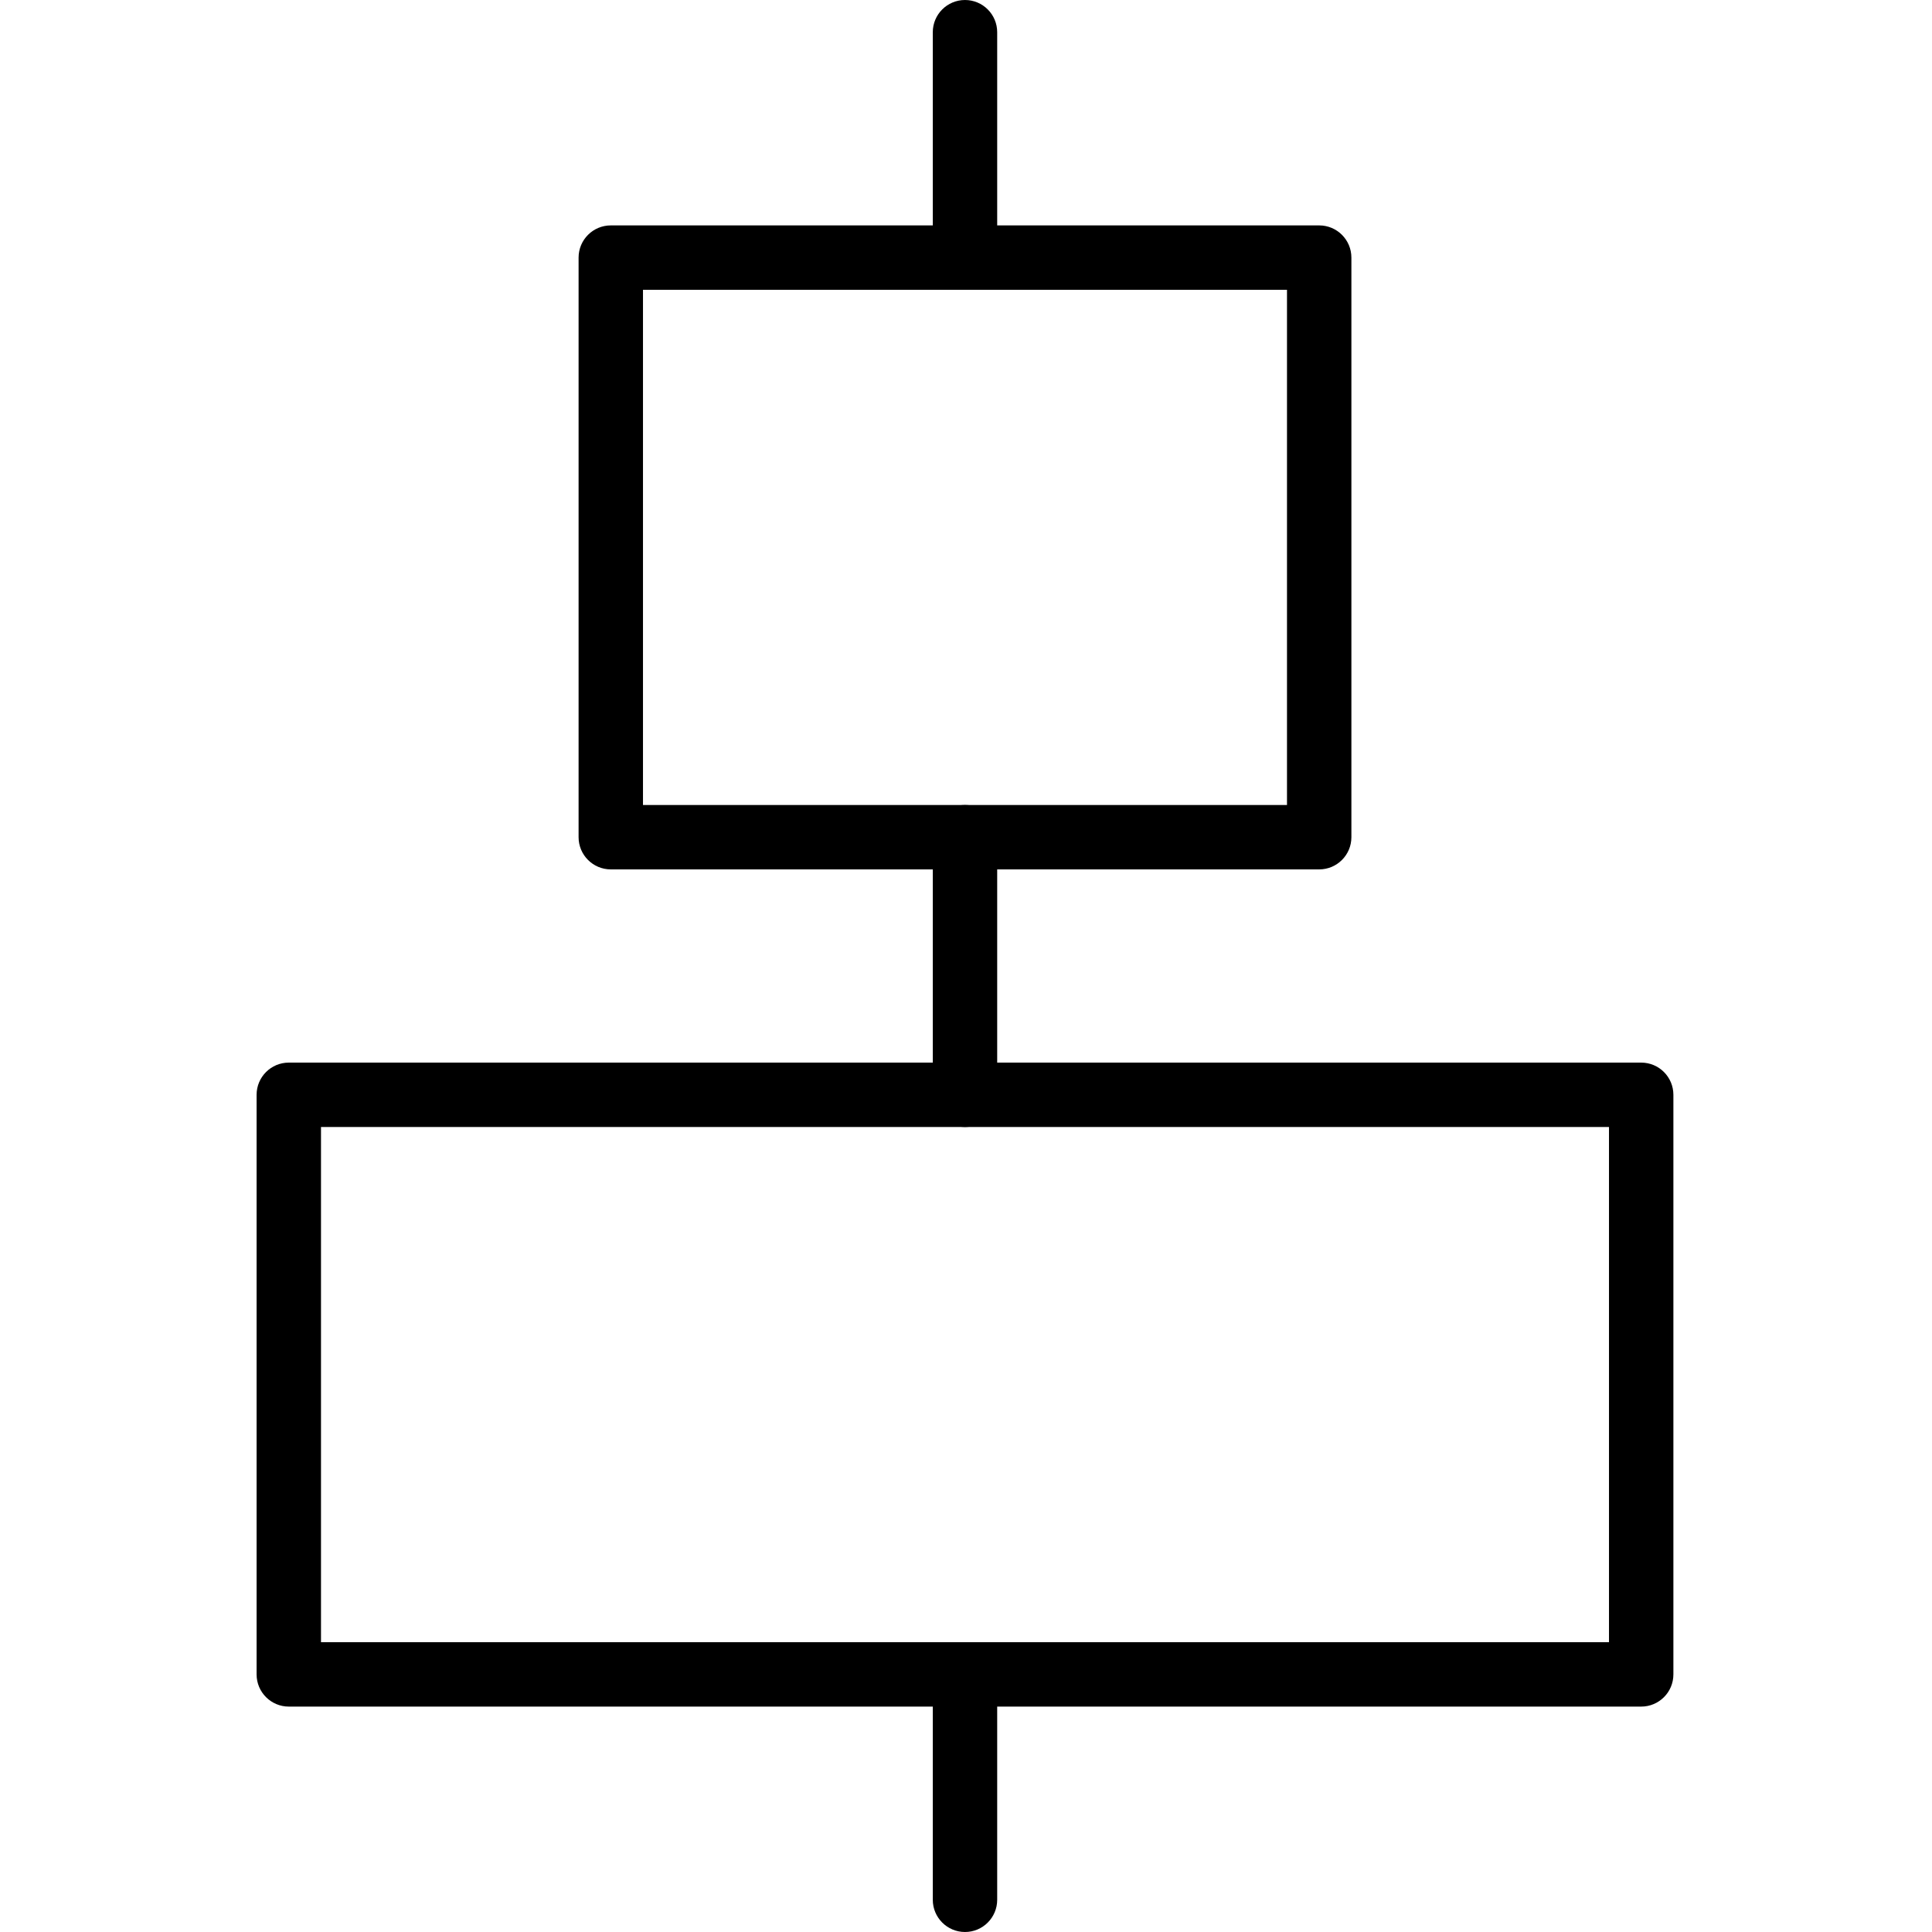 <svg height="512pt" viewBox="-68 0 512 512" width="512pt" xmlns="http://www.w3.org/2000/svg"><path d="m187.734 76.801c-4.711 0-8.535-3.824-8.535-8.535v-59.73c0-4.711 3.824-8.535 8.535-8.535s8.531 3.824 8.531 8.535v59.73c0 4.711-3.82 8.535-8.531 8.535zm0 0"/><path d="m187.734 298.668c-4.711 0-8.535-3.824-8.535-8.535v-68.266c0-4.711 3.824-8.535 8.535-8.535s8.531 3.824 8.531 8.535v68.266c0 4.711-3.82 8.535-8.531 8.535zm0 0"/><path d="m187.734 512c-4.711 0-8.535-3.824-8.535-8.535v-59.73c0-4.711 3.824-8.535 8.535-8.535s8.531 3.824 8.531 8.535v59.73c0 4.711-3.82 8.535-8.531 8.535zm0 0"/><path d="m281.602 230.398h-187.734c-4.711 0-8.535-3.82-8.535-8.531v-153.602c0-4.711 3.824-8.531 8.535-8.531h187.734c4.707 0 8.531 3.82 8.531 8.531v153.602c0 4.711-3.824 8.531-8.531 8.531zm-179.203-17.066h170.668v-136.531h-170.668zm0 0"/><path d="m366.934 452.266h-358.398c-4.711 0-8.535-3.82-8.535-8.531v-153.602c0-4.711 3.824-8.531 8.535-8.531h358.398c4.711 0 8.531 3.82 8.531 8.531v153.602c0 4.711-3.82 8.531-8.531 8.531zm-349.867-17.066h341.332v-136.531h-341.332zm0 0"/></svg>